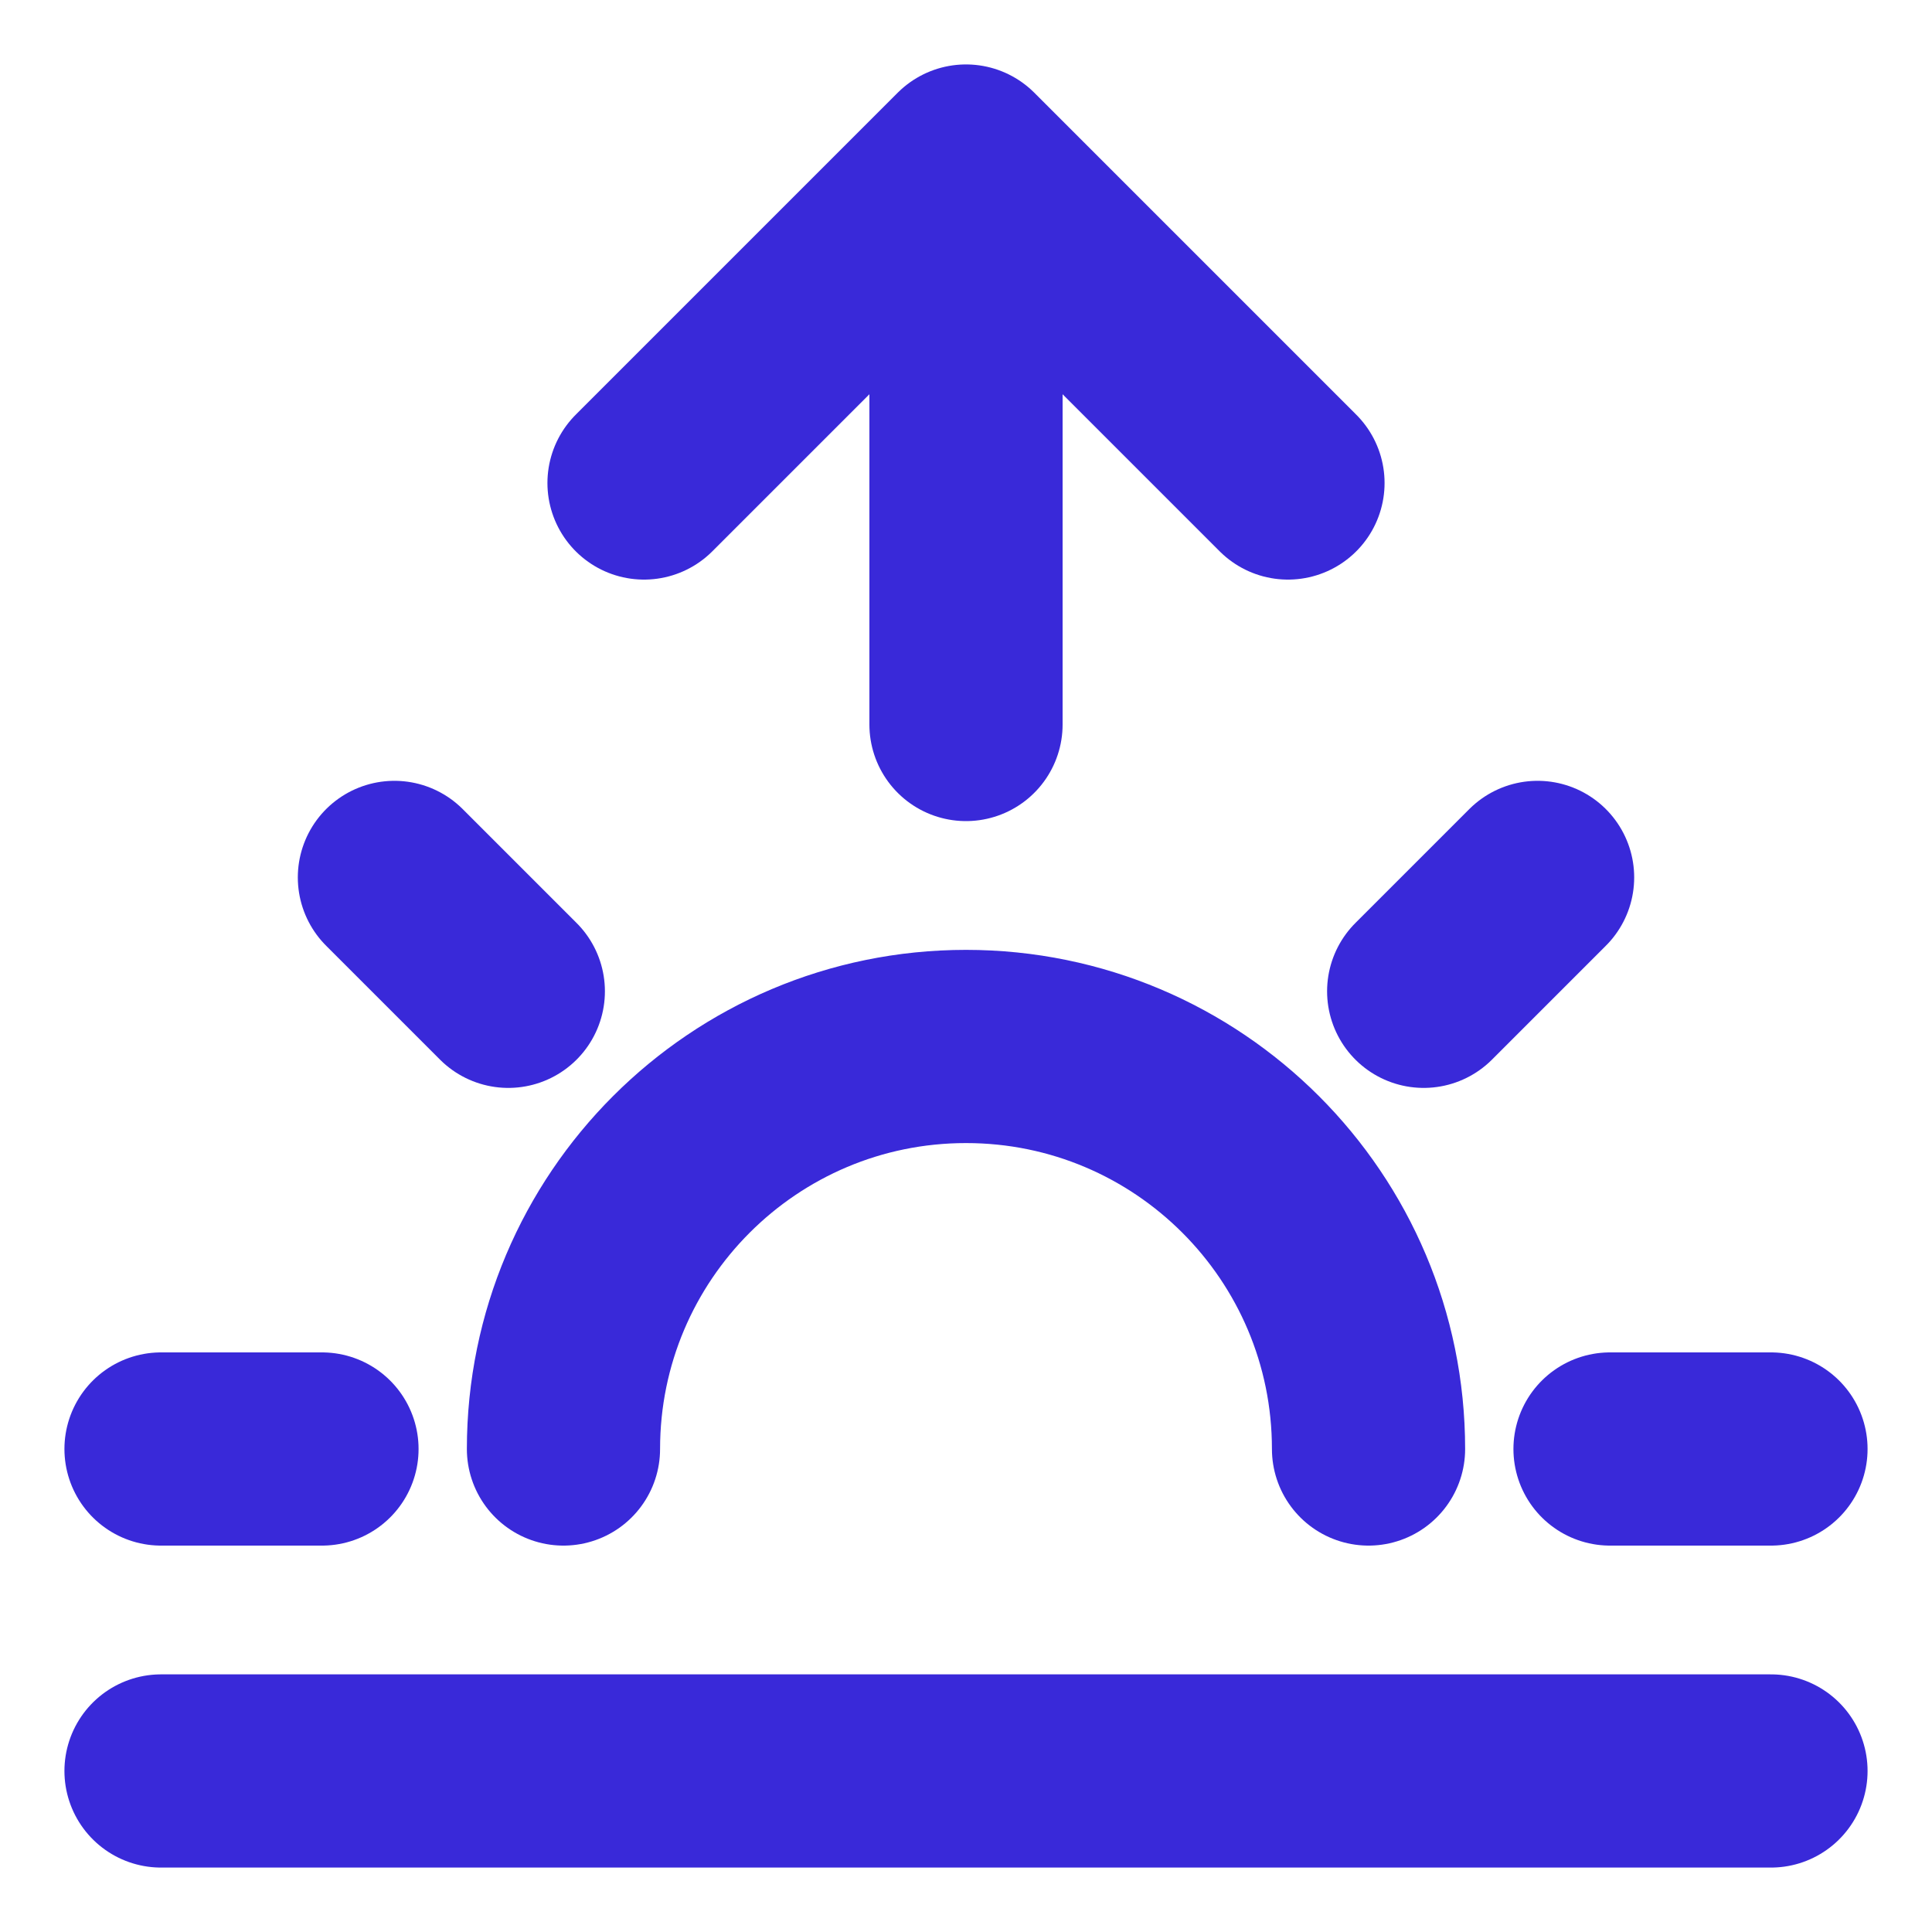 <svg width="20" height="20" viewBox="0 0 20 20" fill="none" xmlns="http://www.w3.org/2000/svg">
<g clip-path="url(#clip0_13_125)">
<path d="M3.333 15H1.667M5.262 10.262L4.083 9.083M14.738 10.262L15.917 9.083M18.333 15H16.667M5.833 15C5.833 12.699 7.699 10.833 10 10.833C12.301 10.833 14.167 12.699 14.167 15M18.333 18.333H1.667M13.333 5L10 1.667M10 1.667L6.667 5M10 1.667V7.5" stroke="#3929D9" stroke-width="2" stroke-linecap="round" stroke-linejoin="round"/>
</g>
<defs>
<clipPath id="clip0_13_125">
<rect width="20" height="20" fill="white"/>
</clipPath>
</defs>
</svg>
